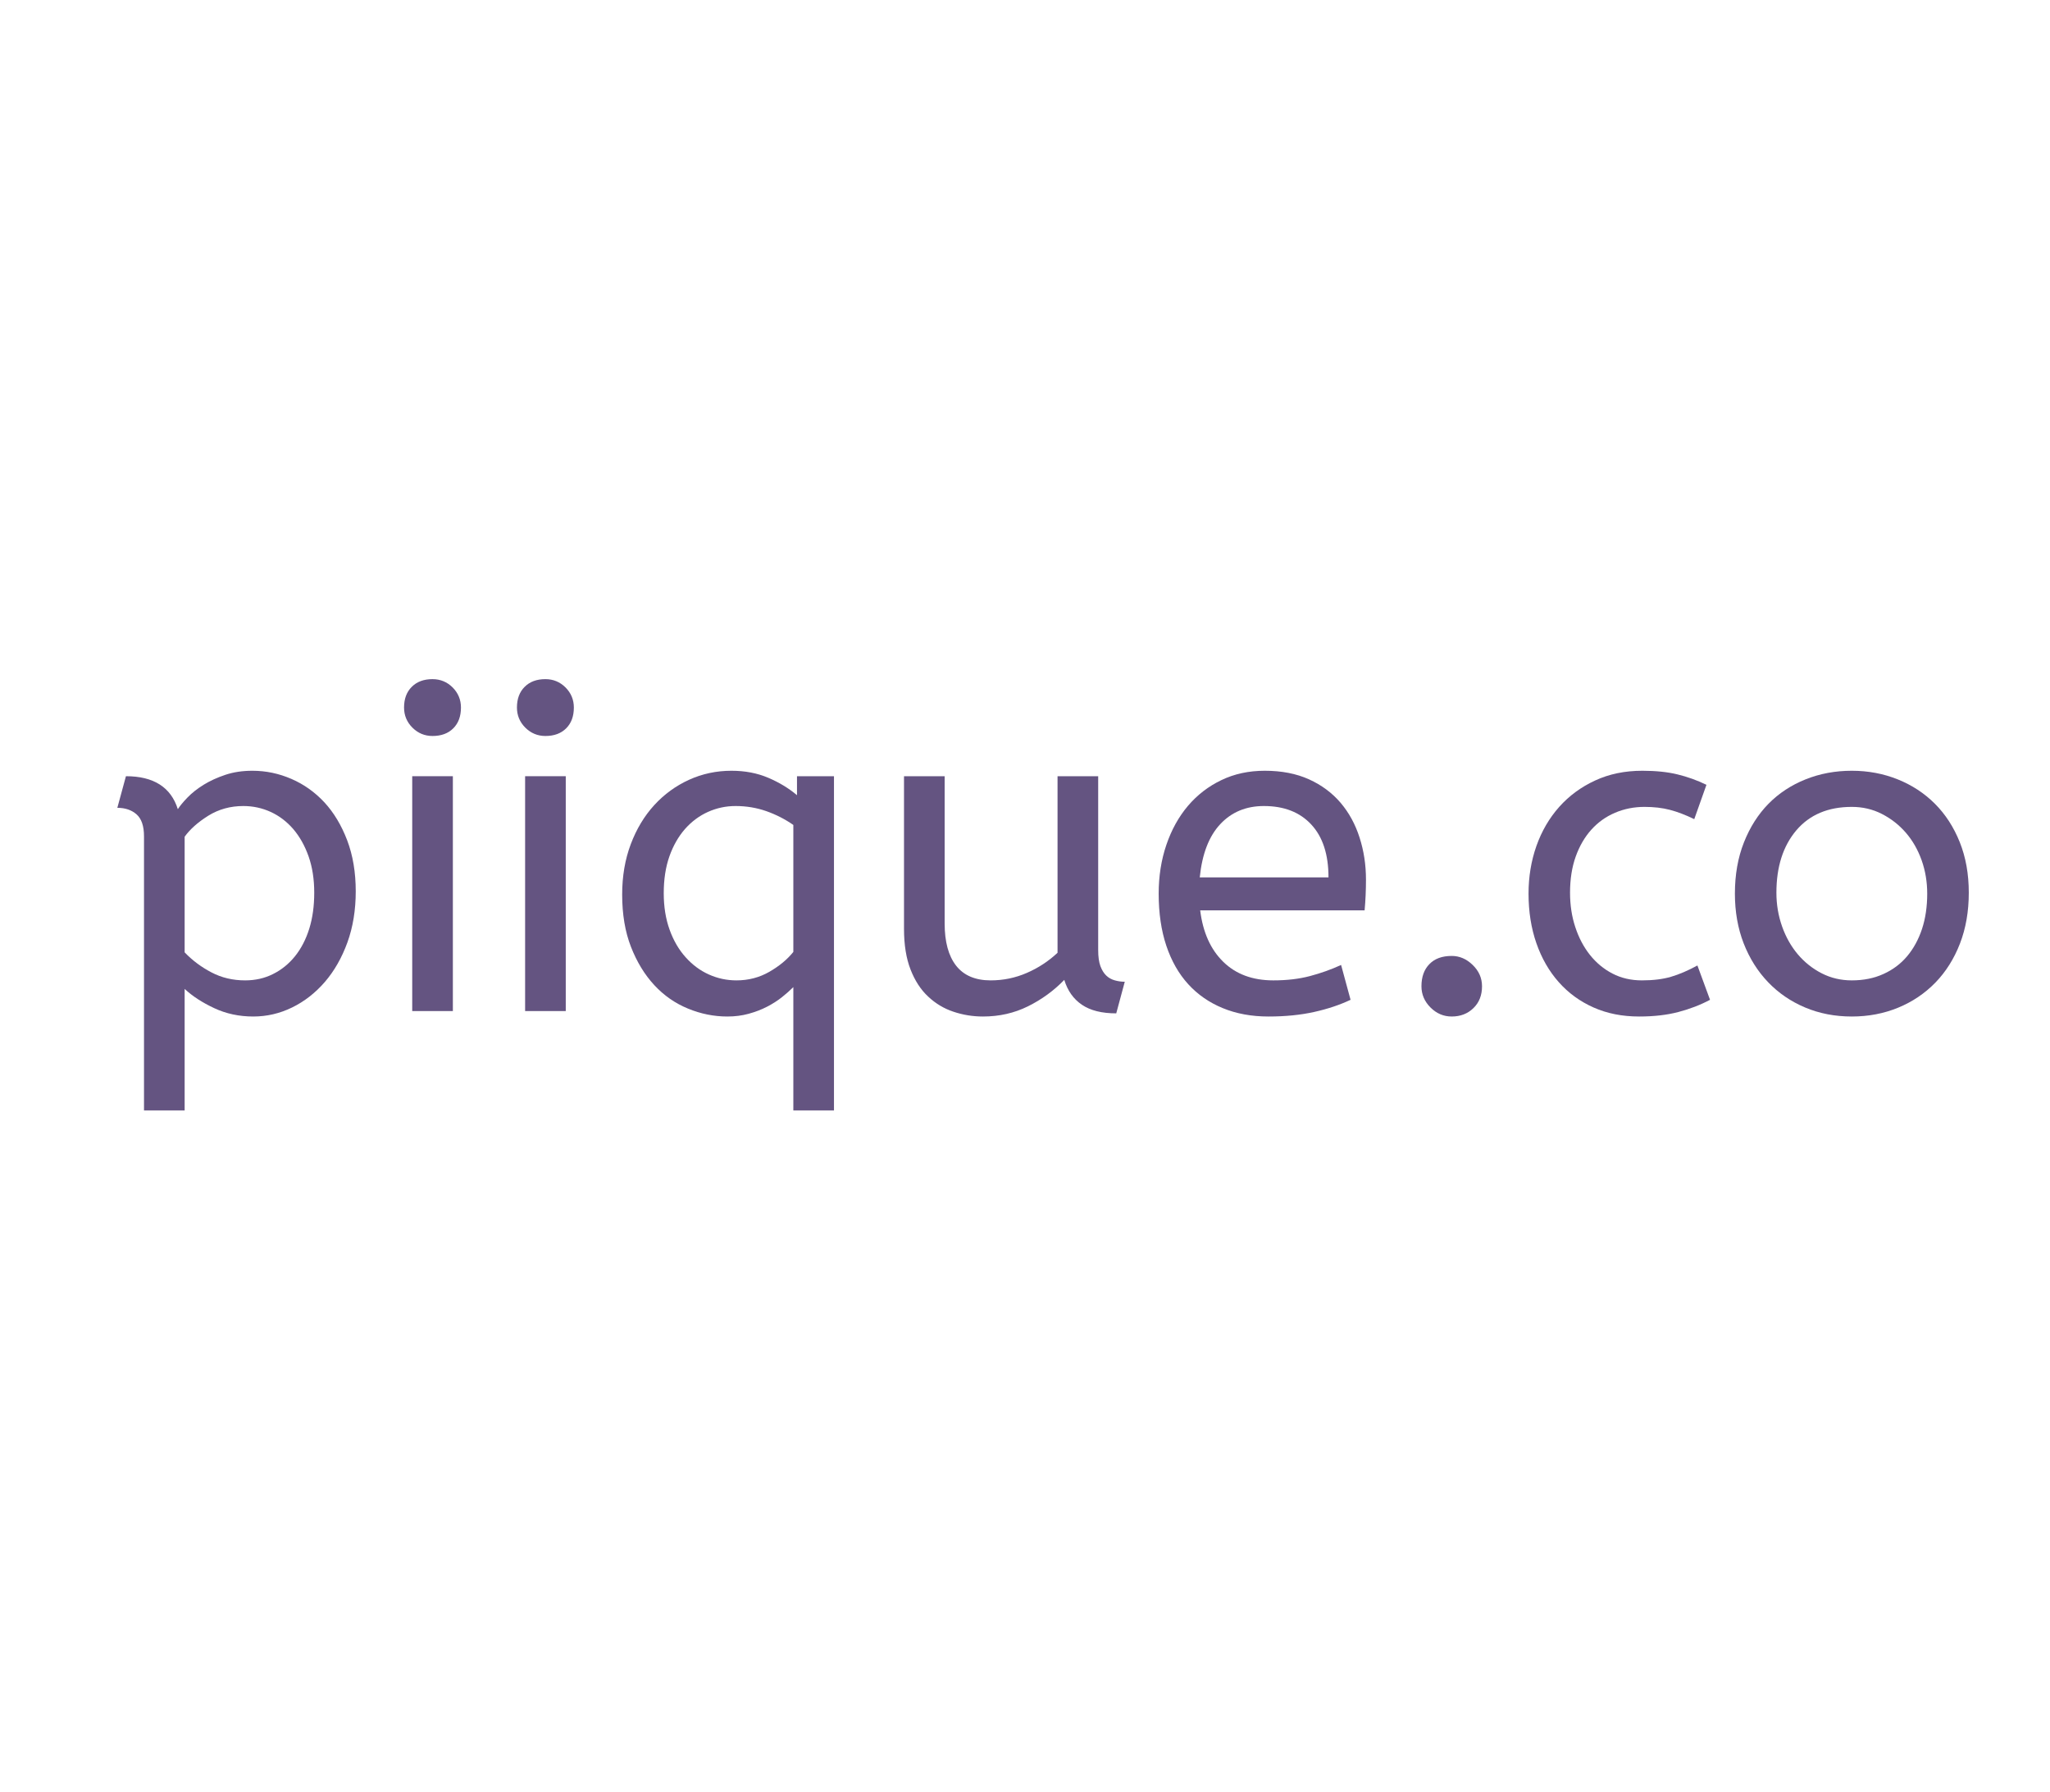 <?xml version="1.0" encoding="utf-8"?>
<svg xmlns="http://www.w3.org/2000/svg" style="margin: auto; background: none; display: block; shape-rendering: auto; animation-play-state: running; animation-delay: 0s;" width="286" height="250" preserveAspectRatio="xMidYMid">
<style type="text/css" style="animation-play-state: running; animation-delay: 0s;">
  text {
    text-anchor: middle; font-size: 63px; opacity: 0;
  }
</style>
<g style="transform-origin: 143px 125px; transform: scale(1); animation-play-state: running; animation-delay: 0s;">
<g transform="translate(143,125)" style="animation-play-state: running; animation-delay: 0s;">
  <g transform="translate(0,0)" style="animation-play-state: running; animation-delay: 0s;"><g class="path" style="opacity: 1; transform-origin: -110px 6.202px; animation: 1s linear -0.6s infinite normal forwards running fade-161362a7-3173-49f6-81f5-b3dcb521362a;"><path d="M2.52-28.35L3.72-32.76L3.72-32.76Q9.51-32.76 10.96-28.16L10.96-28.16L10.96-28.16Q11.40-28.85 12.32-29.80L12.32-29.80L12.32-29.80Q13.23-30.74 14.55-31.56L14.55-31.56L14.55-31.56Q15.88-32.38 17.58-32.95L17.58-32.95L17.58-32.95Q19.28-33.52 21.36-33.52L21.36-33.52L21.36-33.52Q24.19-33.52 26.81-32.38L26.81-32.38L26.81-32.38Q29.42-31.25 31.41-29.11L31.41-29.11L31.41-29.11Q33.39-26.96 34.59-23.81L34.59-23.81L34.59-23.81Q35.78-20.66 35.78-16.70L35.78-16.70L35.78-16.70Q35.78-12.79 34.62-9.58L34.62-9.58L34.62-9.58Q33.45-6.36 31.47-4.06L31.47-4.06L31.47-4.06Q29.48-1.76 26.90-0.50L26.90-0.50L26.90-0.50Q24.32 0.76 21.48 0.76L21.48 0.76L21.48 0.76Q18.52 0.76 16.03-0.41L16.03-0.41L16.03-0.41Q13.54-1.57 11.91-3.09L11.91-3.09L11.91 13.86L6.24 13.86L6.24-24.38L6.24-24.38Q6.24-26.52 5.20-27.44L5.20-27.44L5.20-27.44Q4.16-28.35 2.52-28.35L2.52-28.35zM29.99-16.51L29.99-16.51L29.99-16.51Q29.99-19.34 29.20-21.58L29.20-21.58L29.20-21.58Q28.41-23.81 27.06-25.39L27.06-25.39L27.06-25.39Q25.70-26.96 23.91-27.78L23.91-27.78L23.91-27.78Q22.11-28.60 20.10-28.60L20.10-28.60L20.10-28.60Q17.39-28.60 15.21-27.25L15.21-27.25L15.21-27.25Q13.04-25.89 11.91-24.32L11.91-24.32L11.91-8.19L11.91-8.19Q13.54-6.49 15.66-5.39L15.66-5.39L15.66-5.39Q17.77-4.28 20.35-4.28L20.35-4.28L20.35-4.28Q22.49-4.28 24.25-5.17L24.25-5.17L24.25-5.17Q26.02-6.05 27.31-7.65L27.31-7.65L27.31-7.65Q28.60-9.26 29.30-11.50L29.30-11.50L29.30-11.50Q29.99-13.73 29.99-16.51" fill="#645481" stroke="none" stroke-width="none" transform="translate(-129.15,16.032)" style="fill: rgb(100, 84, 129); animation-play-state: running; animation-delay: 0s;"></path></g><g class="path" style="opacity: 1; transform-origin: -82.655px -0.348px; animation: 1s linear -0.54s infinite normal forwards running fade-161362a7-3173-49f6-81f5-b3dcb521362a;"><path d="M49.33-32.76L49.33 0L43.66 0L43.66-32.76L49.33-32.76" fill="#645481" stroke="none" stroke-width="none" transform="translate(-129.15,16.032)" style="fill: rgb(100, 84, 129); animation-play-state: running; animation-delay: 0s;"></path></g><g class="path" style="opacity: 1; transform-origin: -82.66px -26.303px; animation: 1s linear -0.48s infinite normal forwards running fade-161362a7-3173-49f6-81f5-b3dcb521362a;"><path d="M46.49-38.37L46.49-38.37L46.49-38.37Q44.86-38.37 43.69-39.53L43.69-39.53L43.69-39.53Q42.52-40.70 42.52-42.34L42.52-42.34L42.52-42.34Q42.52-44.16 43.60-45.23L43.60-45.23L43.60-45.23Q44.67-46.30 46.49-46.30L46.49-46.30L46.49-46.30Q48.13-46.30 49.30-45.14L49.30-45.14L49.30-45.14Q50.46-43.97 50.46-42.34L50.46-42.34L50.46-42.34Q50.46-40.51 49.39-39.44L49.39-39.44L49.39-39.44Q48.32-38.37 46.49-38.37" fill="#645481" stroke="none" stroke-width="none" transform="translate(-129.15,16.032)" style="fill: rgb(100, 84, 129); animation-play-state: running; animation-delay: 0s;"></path></g><g class="path" style="opacity: 1; transform-origin: -66.905px -0.348px; animation: 1s linear -0.42s infinite normal forwards running fade-161362a7-3173-49f6-81f5-b3dcb521362a;"><path d="M65.08-32.76L65.08 0L59.41 0L59.41-32.76L65.08-32.76" fill="#645481" stroke="none" stroke-width="none" transform="translate(-129.15,16.032)" style="fill: rgb(100, 84, 129); animation-play-state: running; animation-delay: 0s;"></path></g><g class="path" style="opacity: 1; transform-origin: -66.91px -26.303px; animation: 1s linear -0.36s infinite normal forwards running fade-161362a7-3173-49f6-81f5-b3dcb521362a;"><path d="M62.24-38.37L62.24-38.37L62.24-38.37Q60.61-38.37 59.44-39.53L59.44-39.53L59.44-39.53Q58.27-40.70 58.27-42.34L58.27-42.34L58.27-42.34Q58.27-44.16 59.35-45.23L59.35-45.23L59.35-45.23Q60.42-46.30 62.24-46.30L62.24-46.30L62.24-46.30Q63.88-46.30 65.05-45.14L65.05-45.14L65.05-45.14Q66.21-43.97 66.21-42.34L66.21-42.34L66.21-42.34Q66.21-40.51 65.14-39.44L65.14-39.44L65.14-39.44Q64.07-38.37 62.24-38.37" fill="#645481" stroke="none" stroke-width="none" transform="translate(-129.15,16.032)" style="fill: rgb(100, 84, 129); animation-play-state: running; animation-delay: 0s;"></path></g><g class="path" style="opacity: 1; transform-origin: -41.425px 6.202px; animation: 1s linear -0.3s infinite normal forwards running fade-161362a7-3173-49f6-81f5-b3dcb521362a;"><path d="M97.34-32.76L102.50-32.76L102.50 13.86L96.83 13.86L96.83-3.34L96.83-3.34Q96.14-2.65 95.22-1.92L95.22-1.92L95.22-1.92Q94.31-1.20 93.15-0.60L93.15-0.60L93.15-0.60Q91.98 0 90.59 0.38L90.59 0.38L90.59 0.38Q89.21 0.76 87.63 0.76L87.63 0.76L87.63 0.76Q84.80 0.76 82.12-0.35L82.12-0.35L82.12-0.35Q79.44-1.45 77.43-3.62L77.43-3.62L77.43-3.62Q75.41-5.80 74.18-8.95L74.18-8.95L74.18-8.95Q72.95-12.10 72.95-16.25L72.95-16.25L72.95-16.25Q72.95-20.10 74.15-23.28L74.15-23.28L74.15-23.28Q75.35-26.46 77.43-28.73L77.43-28.73L77.43-28.73Q79.51-31.00 82.28-32.26L82.28-32.26L82.28-32.26Q85.05-33.52 88.20-33.52L88.20-33.52L88.20-33.52Q91.03-33.52 93.33-32.54L93.33-32.54L93.33-32.54Q95.63-31.56 97.34-30.11L97.34-30.11L97.34-32.76zM88.77-28.60L88.77-28.60L88.77-28.60Q86.75-28.60 84.92-27.78L84.92-27.78L84.92-27.78Q83.10-26.96 81.71-25.39L81.71-25.39L81.71-25.39Q80.33-23.81 79.54-21.58L79.54-21.58L79.54-21.58Q78.75-19.34 78.75-16.44L78.75-16.44L78.75-16.44Q78.75-13.61 79.57-11.34L79.57-11.34L79.57-11.34Q80.39-9.07 81.81-7.50L81.81-7.50L81.81-7.50Q83.22-5.92 85.05-5.10L85.05-5.10L85.05-5.10Q86.88-4.28 88.89-4.28L88.89-4.28L88.89-4.28Q91.41-4.28 93.49-5.48L93.49-5.48L93.49-5.48Q95.57-6.68 96.83-8.25L96.83-8.25L96.83-25.96L96.83-25.96Q95.13-27.15 93.08-27.88L93.08-27.88L93.08-27.88Q91.03-28.60 88.77-28.60" fill="#645481" stroke="none" stroke-width="none" transform="translate(-129.15,16.032)" style="fill: rgb(100, 84, 129); animation-play-state: running; animation-delay: 0s;"></path></g><g class="path" style="opacity: 1; transform-origin: -1.48px 0.032px; animation: 1s linear -0.24s infinite normal forwards running fade-161362a7-3173-49f6-81f5-b3dcb521362a;"><path d="M143.07-4.09L141.88 0.32L141.88 0.32Q138.85 0.32 137.09-0.88L137.09-0.88L137.09-0.88Q135.32-2.08 134.63-4.35L134.63-4.35L134.63-4.35Q132.43-2.08 129.56-0.66L129.56-0.66L129.56-0.66Q126.69 0.76 123.29 0.76L123.29 0.76L123.29 0.76Q121.15 0.76 119.16 0.09L119.16 0.09L119.16 0.09Q117.18-0.57 115.64-2.02L115.64-2.02L115.64-2.02Q114.09-3.46 113.18-5.80L113.18-5.80L113.18-5.80Q112.27-8.13 112.27-11.47L112.27-11.47L112.27-32.76L117.94-32.76L117.94-12.22L117.94-12.22Q117.94-8.38 119.54-6.33L119.54-6.33L119.54-6.33Q121.15-4.28 124.36-4.28L124.36-4.28L124.36-4.28Q127.01-4.28 129.40-5.32L129.40-5.32L129.40-5.32Q131.80-6.36 133.69-8.13L133.69-8.13L133.69-32.76L139.36-32.76L139.36-8.51L139.36-8.51Q139.36-7.12 139.67-6.27L139.67-6.27L139.67-6.27Q139.99-5.42 140.49-4.95L140.49-4.95L140.49-4.95Q140.99-4.47 141.69-4.28L141.69-4.28L141.69-4.28Q142.38-4.09 143.07-4.09L143.07-4.09" fill="#645481" stroke="none" stroke-width="none" transform="translate(-129.15,16.032)" style="fill: rgb(100, 84, 129); animation-play-state: running; animation-delay: 0s;"></path></g><g class="path" style="opacity: 1; transform-origin: 33.11px -0.348px; animation: 1s linear -0.18s infinite normal forwards running fade-161362a7-3173-49f6-81f5-b3dcb521362a;"><path d="M176.53-14.05L153.59-14.05L153.59-14.05Q154.16-9.45 156.81-6.87L156.81-6.87L156.81-6.87Q159.45-4.28 163.80-4.28L163.80-4.28L163.80-4.28Q166.63-4.28 168.90-4.88L168.90-4.88L168.90-4.88Q171.17-5.48 173.25-6.43L173.25-6.43L174.57-1.57L174.57-1.57Q172.31-0.50 169.47 0.13L169.47 0.13L169.47 0.13Q166.63 0.76 163.11 0.76L163.11 0.76L163.11 0.76Q159.58 0.76 156.74-0.41L156.74-0.41L156.74-0.41Q153.91-1.57 151.92-3.75L151.92-3.75L151.92-3.75Q149.94-5.92 148.87-9.10L148.87-9.10L148.87-9.10Q147.80-12.29 147.80-16.38L147.80-16.38L147.80-16.38Q147.80-20.03 148.87-23.18L148.87-23.18L148.87-23.18Q149.94-26.33 151.89-28.63L151.89-28.63L151.89-28.63Q153.85-30.93 156.56-32.22L156.56-32.22L156.56-32.22Q159.26-33.52 162.60-33.52L162.60-33.52L162.60-33.52Q166.13-33.52 168.78-32.32L168.78-32.32L168.78-32.32Q171.42-31.12 173.19-29.04L173.19-29.04L173.19-29.04Q174.95-26.96 175.83-24.19L175.83-24.19L175.83-24.19Q176.72-21.42 176.72-18.33L176.72-18.33L176.72-18.33Q176.72-16.13 176.53-14.05L176.53-14.05zM162.48-28.60L162.48-28.60L162.48-28.60Q158.76-28.60 156.40-26.08L156.40-26.08L156.40-26.08Q154.03-23.56 153.53-18.65L153.53-18.65L171.49-18.65L171.49-18.65Q171.49-23.44 169.09-26.02L169.09-26.02L169.09-26.02Q166.70-28.60 162.48-28.60" fill="#645481" stroke="none" stroke-width="none" transform="translate(-129.15,16.032)" style="fill: rgb(100, 84, 129); animation-play-state: running; animation-delay: 0s;"></path></g><g class="path" style="opacity: 1; transform-origin: 59.535px 12.567px; animation: 1s linear -0.12s infinite normal forwards running fade-161362a7-3173-49f6-81f5-b3dcb521362a;"><path d="M184.46-3.46L184.46-3.46L184.46-3.46Q184.46-5.42 185.57-6.55L185.57-6.55L185.57-6.55Q186.67-7.69 188.68-7.69L188.68-7.69L188.68-7.69Q190.32-7.69 191.61-6.43L191.61-6.43L191.61-6.43Q192.91-5.17 192.91-3.46L192.91-3.46L192.91-3.46Q192.91-1.57 191.71-0.41L191.71-0.41L191.71-0.41Q190.51 0.76 188.68 0.76L188.68 0.76L188.68 0.76Q186.98 0.76 185.72-0.50L185.72-0.50L185.72-0.50Q184.46-1.76 184.46-3.46" fill="#645481" stroke="none" stroke-width="none" transform="translate(-129.15,16.032)" style="fill: rgb(100, 84, 129); animation-play-state: running; animation-delay: 0s;"></path></g><g class="path" style="opacity: 1; transform-origin: 82.91px -0.348px; animation: 1s linear -0.06s infinite normal forwards running fade-161362a7-3173-49f6-81f5-b3dcb521362a;"><path d="M224.22-31.56L222.52-26.77L222.52-26.77Q220.69-27.66 219.11-28.07L219.11-28.07L219.11-28.07Q217.54-28.48 215.59-28.48L215.59-28.48L215.59-28.48Q213.38-28.48 211.46-27.66L211.46-27.66L211.46-27.66Q209.54-26.84 208.15-25.29L208.15-25.29L208.15-25.29Q206.77-23.75 205.98-21.55L205.98-21.55L205.98-21.55Q205.19-19.34 205.19-16.51L205.19-16.51L205.19-16.51Q205.19-13.92 205.92-11.72L205.92-11.72L205.92-11.72Q206.64-9.51 207.96-7.84L207.96-7.84L207.96-7.84Q209.29-6.17 211.11-5.23L211.11-5.23L211.11-5.23Q212.94-4.28 215.21-4.28L215.21-4.28L215.21-4.28Q217.60-4.28 219.30-4.79L219.30-4.79L219.30-4.79Q221.00-5.29 222.96-6.36L222.96-6.36L224.72-1.57L224.72-1.57Q222.71-0.50 220.31 0.13L220.31 0.13L220.31 0.13Q217.92 0.76 214.83 0.76L214.83 0.76L214.83 0.76Q211.30 0.76 208.47-0.50L208.47-0.50L208.47-0.50Q205.63-1.76 203.62-4.03L203.62-4.03L203.62-4.03Q201.60-6.30 200.50-9.45L200.50-9.45L200.50-9.45Q199.40-12.60 199.40-16.38L199.40-16.38L199.40-16.38Q199.40-19.91 200.50-23.03L200.50-23.03L200.50-23.03Q201.60-26.14 203.68-28.48L203.68-28.48L203.68-28.48Q205.76-30.81 208.69-32.16L208.69-32.16L208.69-32.16Q211.62-33.52 215.27-33.52L215.27-33.52L215.27-33.52Q218.11-33.52 220.19-33.01L220.19-33.01L220.19-33.01Q222.26-32.51 224.22-31.56L224.22-31.56" fill="#645481" stroke="none" stroke-width="none" transform="translate(-129.15,16.032)" style="fill: rgb(100, 84, 129); animation-play-state: running; animation-delay: 0s;"></path></g><g class="path" style="opacity: 1; transform-origin: 115.355px -0.348px; animation: 1s linear 0s infinite normal forwards running fade-161362a7-3173-49f6-81f5-b3dcb521362a;"><path d="M255.02-16.38L255.02-16.38L255.02-16.38Q255.02-18.84 254.24-21.04L254.24-21.04L254.24-21.04Q253.45-23.25 252.03-24.89L252.03-24.89L252.03-24.89Q250.61-26.52 248.69-27.50L248.69-27.50L248.69-27.50Q246.77-28.48 244.50-28.48L244.50-28.48L244.50-28.48Q239.53-28.48 236.75-25.20L236.75-25.20L236.75-25.20Q233.98-21.92 233.98-16.51L233.98-16.51L233.98-16.51Q233.98-14.05 234.77-11.81L234.77-11.81L234.77-11.81Q235.56-9.58 236.97-7.91L236.97-7.91L236.97-7.91Q238.39-6.24 240.31-5.26L240.31-5.26L240.31-5.26Q242.23-4.28 244.50-4.28L244.50-4.28L244.50-4.28Q246.96-4.28 248.91-5.17L248.91-5.17L248.91-5.17Q250.87-6.05 252.22-7.65L252.22-7.65L252.22-7.65Q253.57-9.26 254.30-11.47L254.30-11.47L254.30-11.47Q255.02-13.67 255.02-16.38zM228.19-16.38L228.19-16.38L228.19-16.38Q228.19-20.35 229.45-23.53L229.45-23.53L229.45-23.53Q230.71-26.71 232.88-28.92L232.88-28.92L232.88-28.92Q235.05-31.12 238.05-32.32L238.05-32.32L238.05-32.32Q241.04-33.52 244.50-33.52L244.50-33.52L244.50-33.52Q247.91-33.52 250.90-32.32L250.90-32.32L250.90-32.32Q253.89-31.12 256.09-28.92L256.09-28.92L256.09-28.92Q258.30-26.71 259.56-23.56L259.56-23.56L259.56-23.56Q260.82-20.41 260.82-16.51L260.82-16.51L260.82-16.51Q260.82-12.60 259.59-9.42L259.59-9.42L259.59-9.42Q258.36-6.24 256.16-3.97L256.16-3.97L256.16-3.97Q253.95-1.70 250.96-0.47L250.96-0.47L250.96-0.47Q247.97 0.76 244.50 0.76L244.50 0.76L244.50 0.76Q240.97 0.76 237.98-0.50L237.98-0.50L237.98-0.50Q234.99-1.76 232.82-4.03L232.82-4.03L232.82-4.03Q230.64-6.30 229.41-9.45L229.41-9.45L229.41-9.45Q228.19-12.60 228.19-16.38" fill="#645481" stroke="none" stroke-width="none" transform="translate(-129.15,16.032)" style="fill: rgb(100, 84, 129); animation-play-state: running; animation-delay: 0s;"></path></g></g>
</g>
</g>
<style id="fade-161362a7-3173-49f6-81f5-b3dcb521362a" data-anikit="">@keyframes fade-161362a7-3173-49f6-81f5-b3dcb521362a
{
  0% {
    animation-timing-function: cubic-bezier(0.206,0.573,0.372,0.918);
    opacity: 1;
  }
  100% {
    opacity: 0;
  }
}</style></svg>